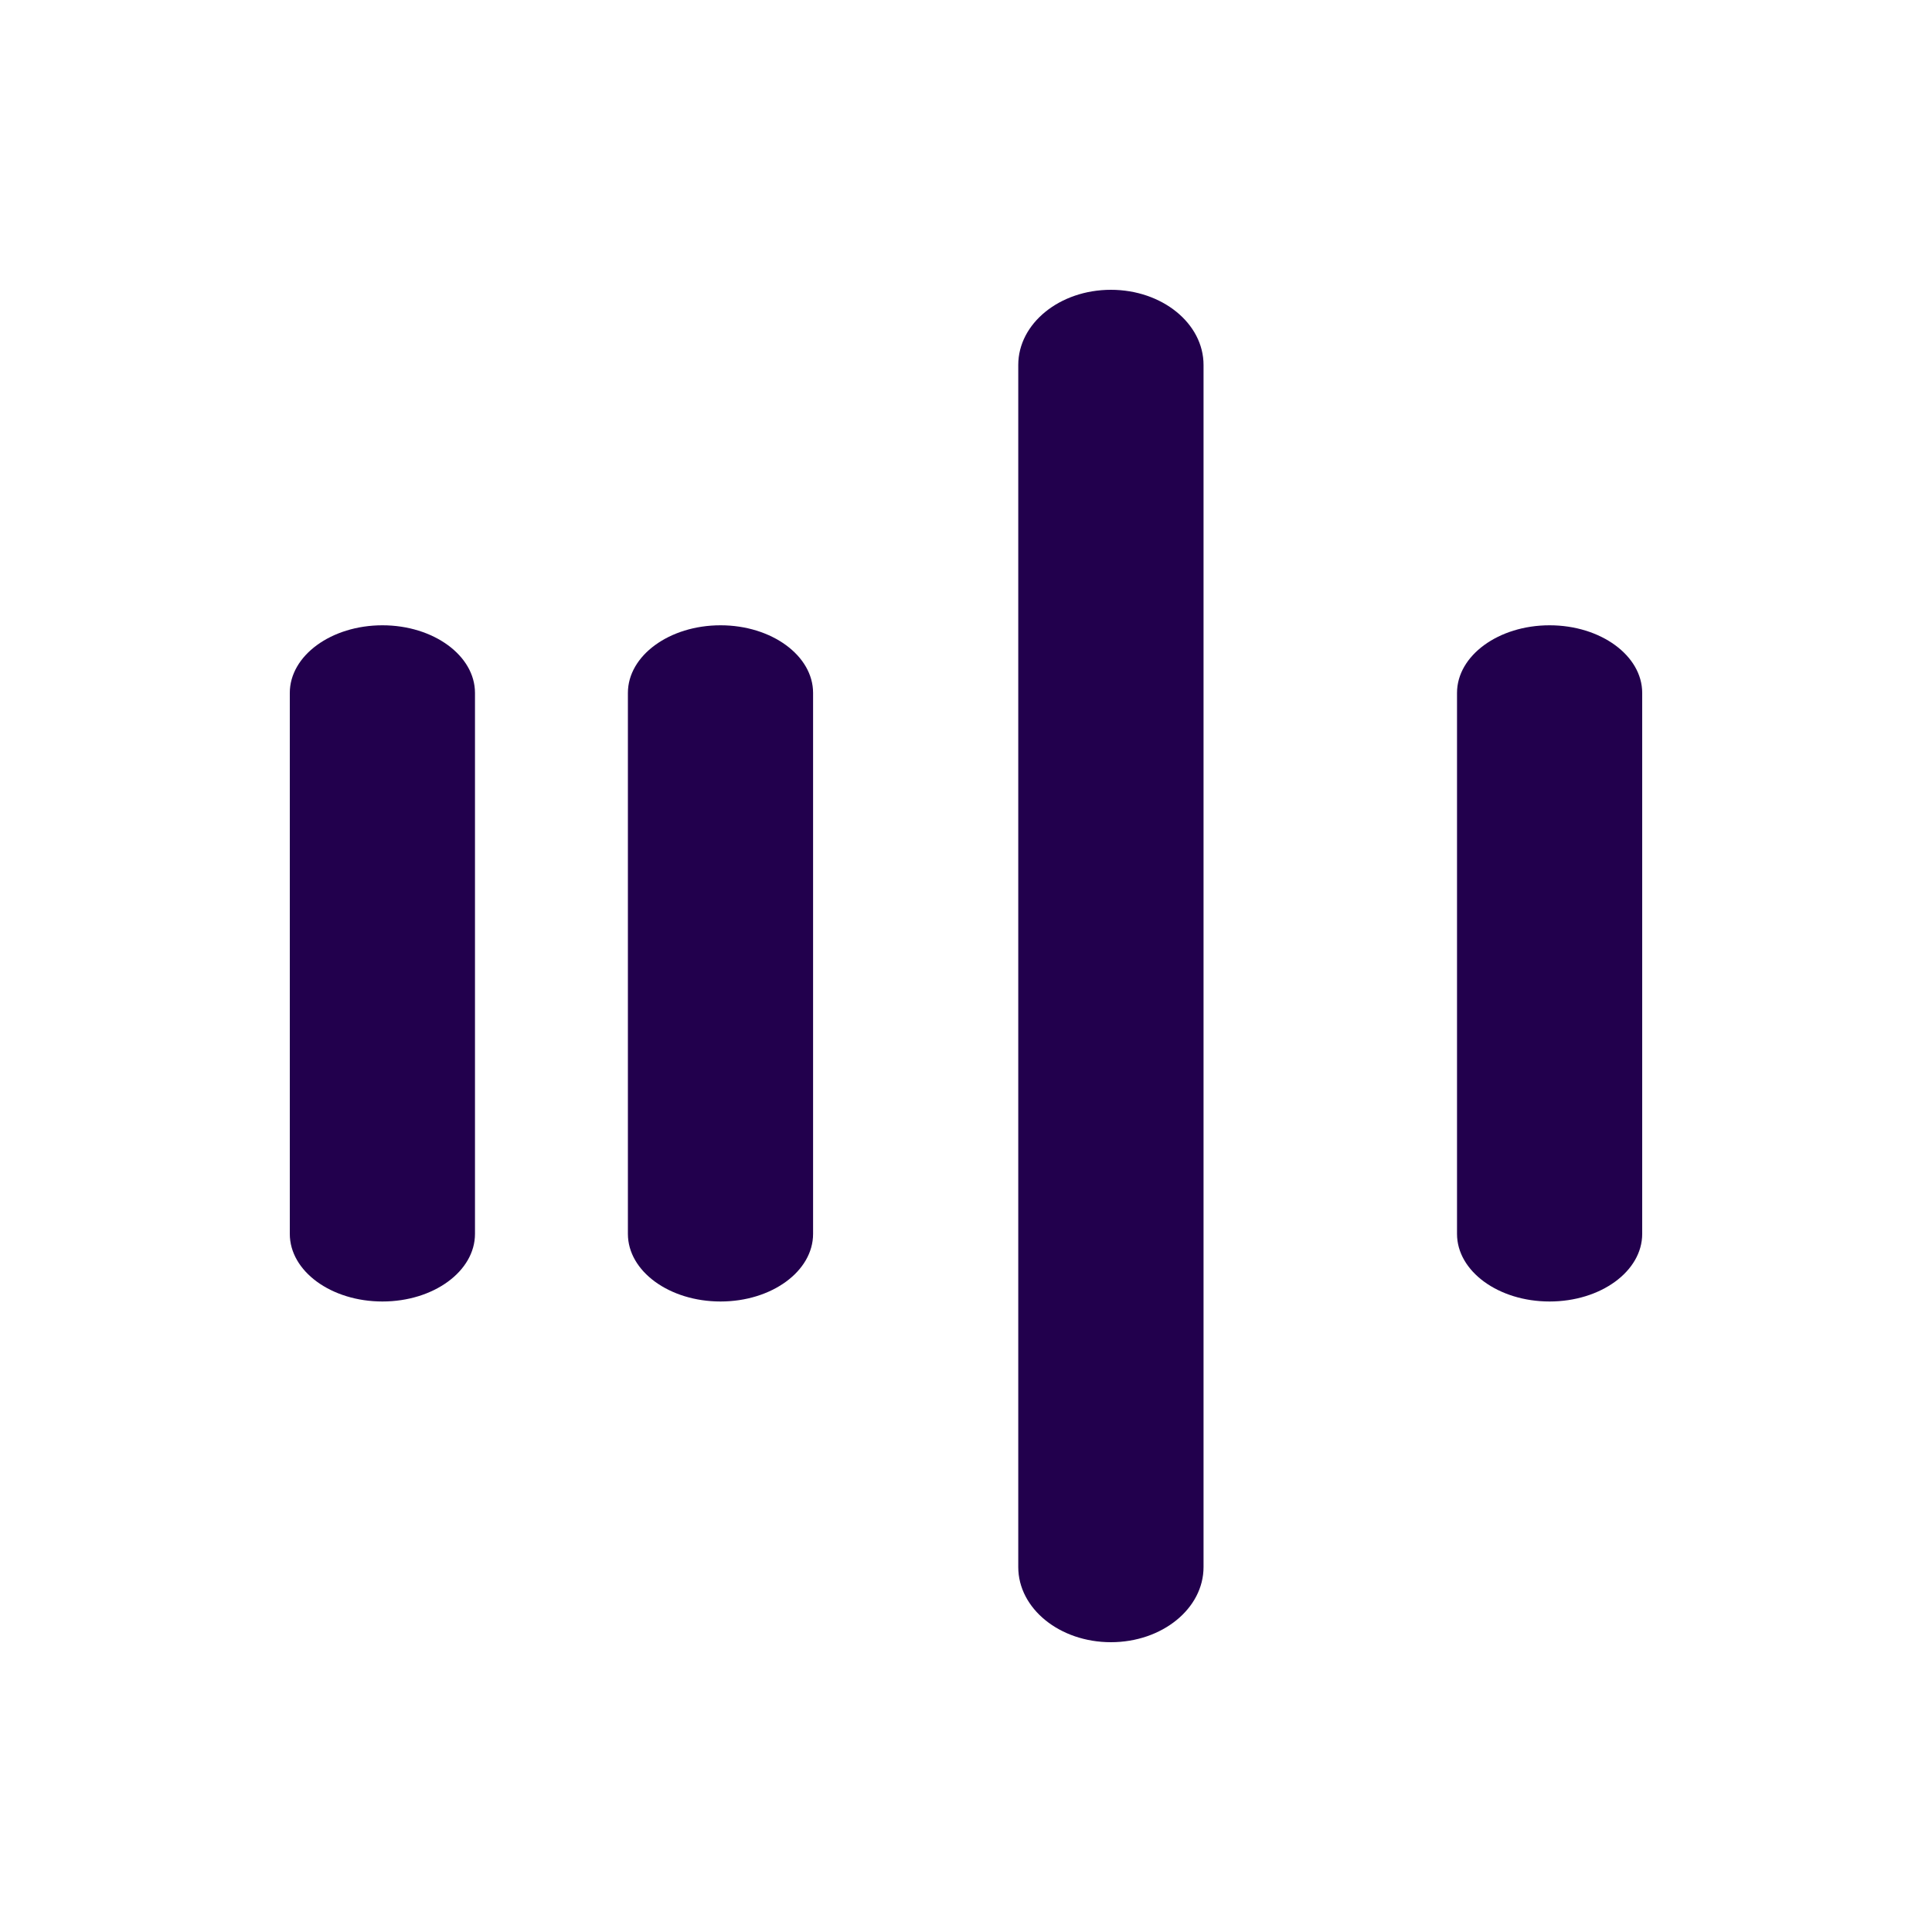 <svg width="20" height="20" viewBox="0 0 20 20" fill="none" xmlns="http://www.w3.org/2000/svg">
<path fill-rule="evenodd" clip-rule="evenodd" d="M16.041 6.473C16.571 6.473 17 6.787 17 7.173V12.773C17 13.16 16.571 13.473 16.041 13.473C15.512 13.473 15.083 13.16 15.083 12.773V7.173C15.083 6.787 15.512 6.473 16.041 6.473Z" fill="#22004D"/>
<path fill-rule="evenodd" clip-rule="evenodd" d="M7.459 6.473C7.988 6.473 8.417 6.787 8.417 7.173V12.773C8.417 13.16 7.988 13.473 7.459 13.473C6.929 13.473 6.5 13.16 6.5 12.773L6.5 7.173C6.5 6.787 6.929 6.473 7.459 6.473Z" fill="#22004D"/>
<path fill-rule="evenodd" clip-rule="evenodd" d="M11.5 3C12.03 3 12.459 3.348 12.459 3.778L12.459 16.222C12.459 16.652 12.03 17 11.5 17C10.97 17 10.541 16.652 10.541 16.222L10.541 3.778C10.541 3.348 10.97 3 11.5 3Z" fill="#22004D"/>
<path fill-rule="evenodd" clip-rule="evenodd" d="M3.959 6.473C4.488 6.473 4.917 6.787 4.917 7.173V12.773C4.917 13.16 4.488 13.473 3.959 13.473C3.429 13.473 3 13.16 3 12.773V7.173C3 6.787 3.429 6.473 3.959 6.473Z" fill="#22004D"/>
</svg>
